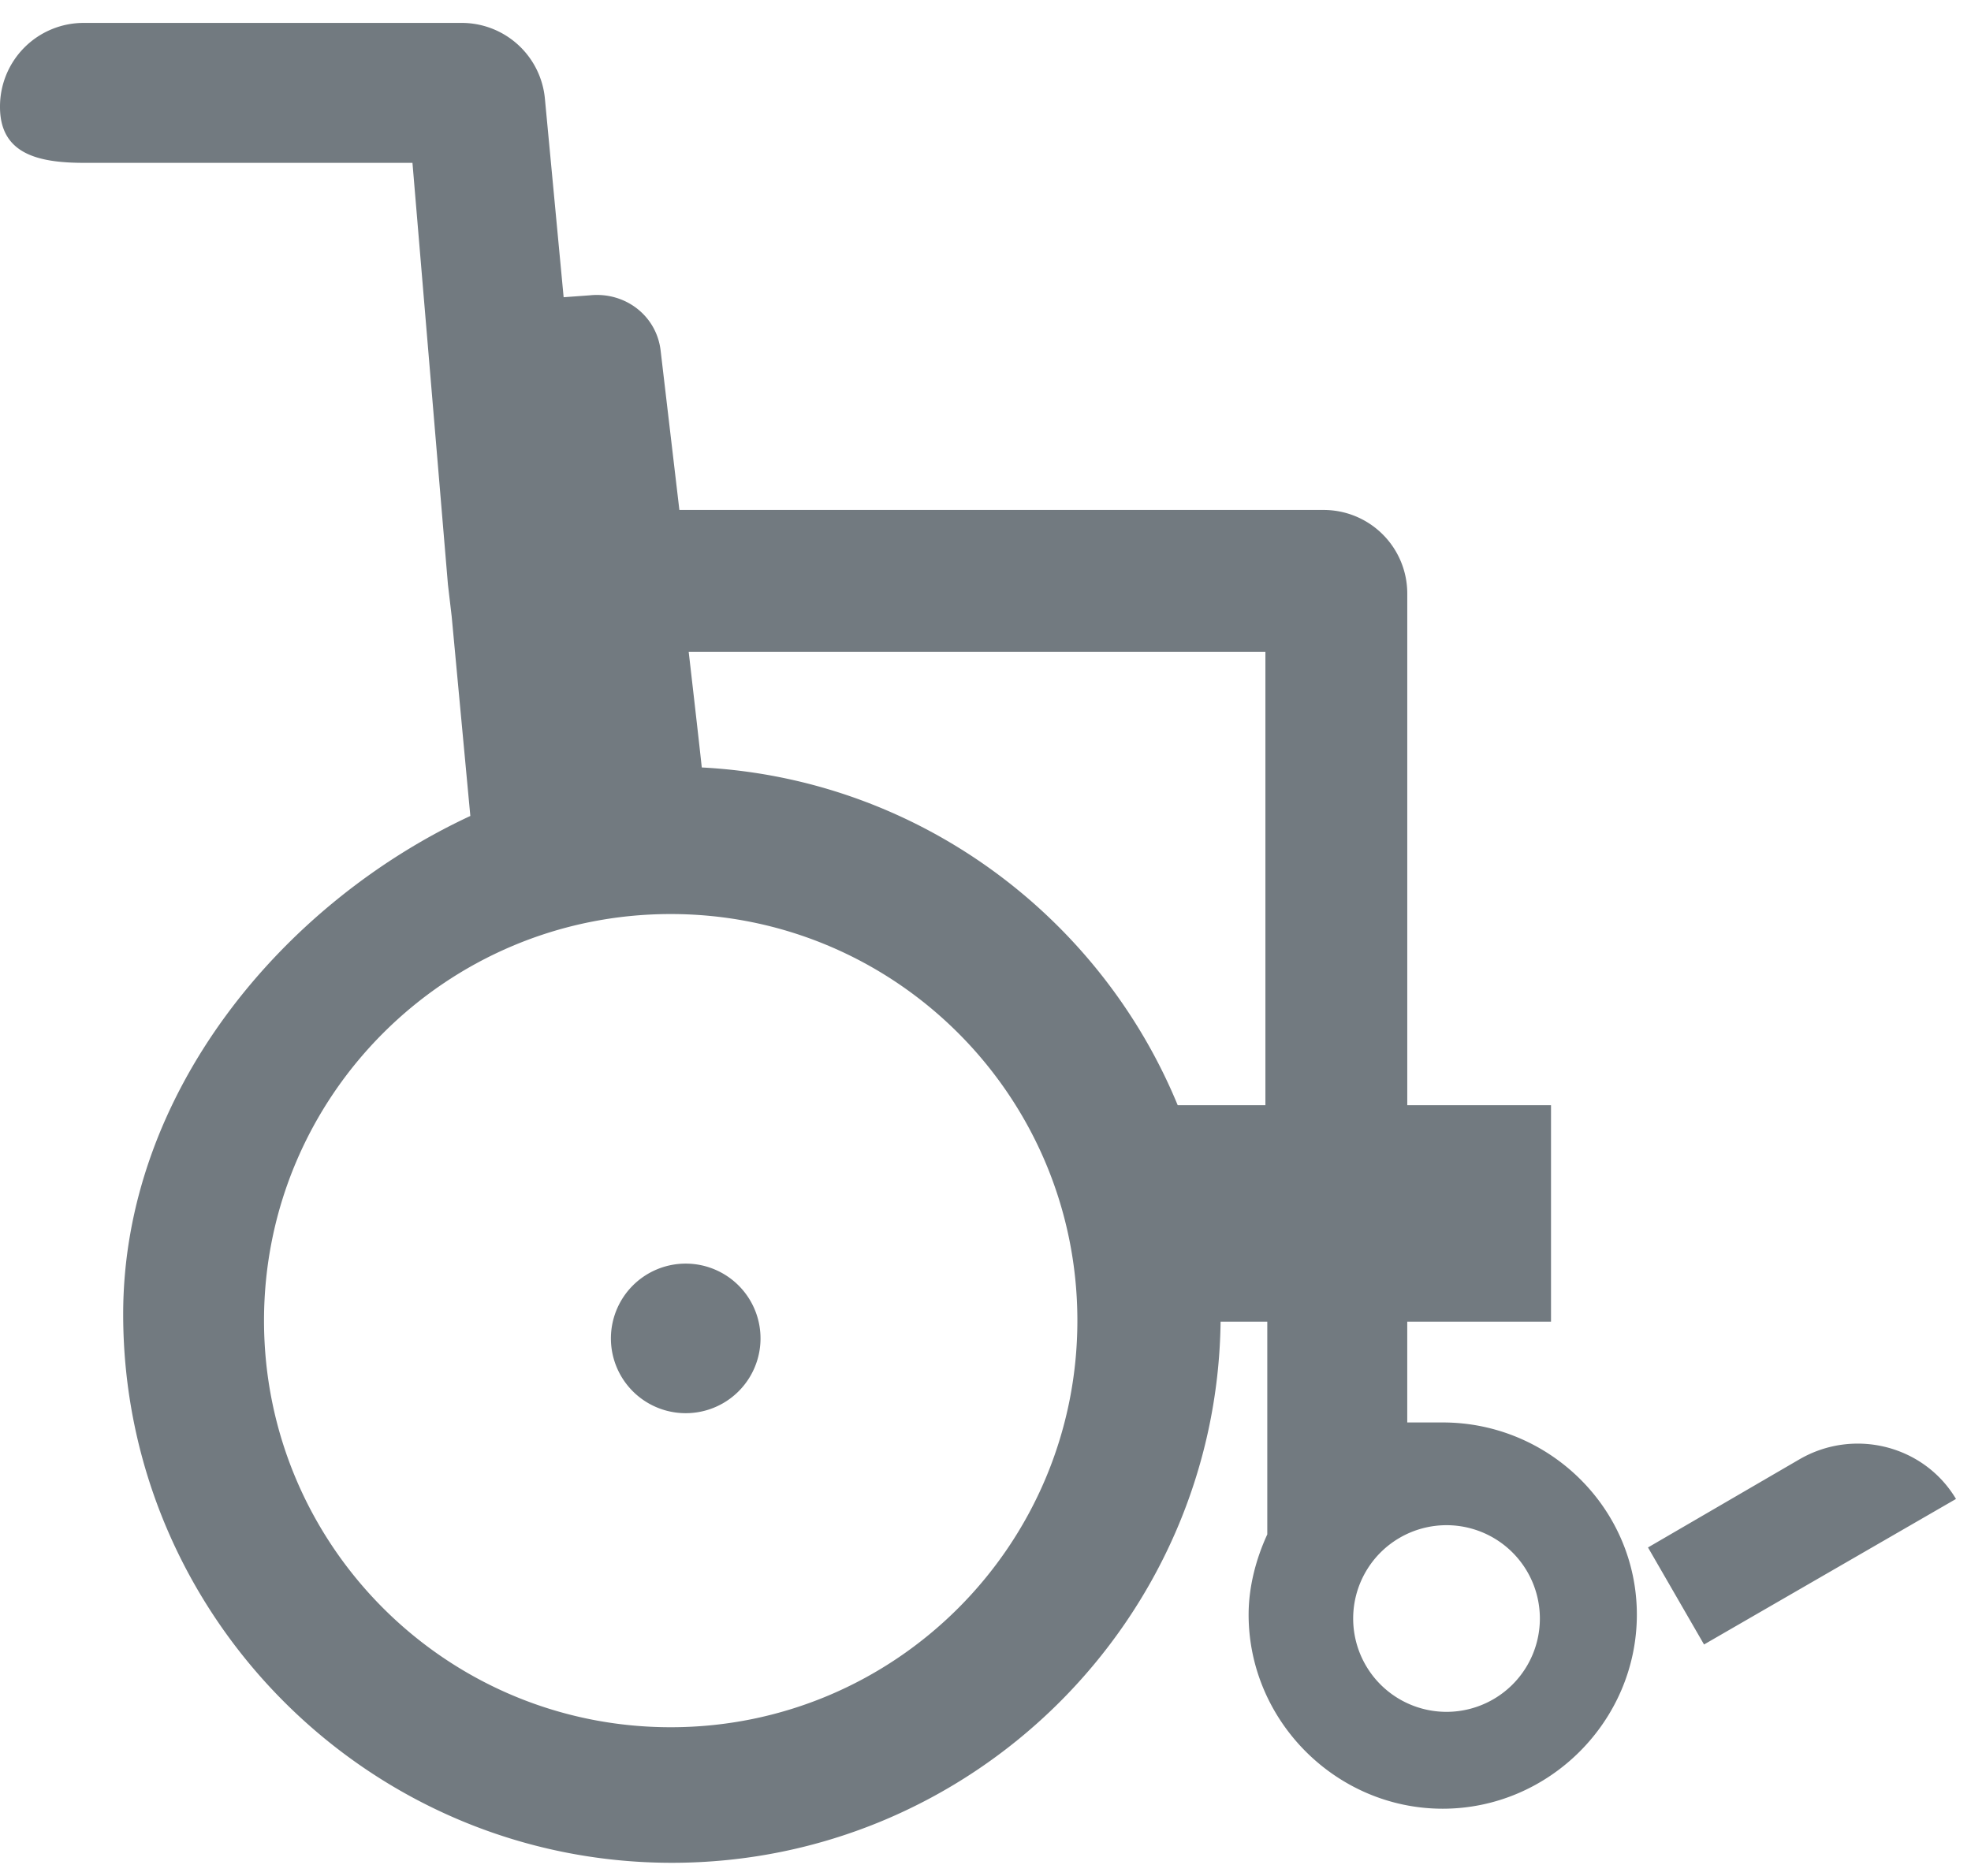 <svg width="83" height="79" viewBox="0 0 83 79" xmlns="http://www.w3.org/2000/svg"><title>print-icon-06</title><path d="M82.368 63.135l-10.61 6.13-2.36-4.087 6.371-3.708c2.303-1.34 5.253-.592 6.599 1.665zm-21.614-3.222c4.481 0 8.175 3.615 8.175 8.095s-3.694 8.174-8.175 8.174c-4.479 0-8.174-3.694-8.174-8.174 0-1.18.315-2.358.786-3.38v-8.96H51.4C51.244 68.243 40.946 78.46 28.294 78.46c-12.733 0-23.107-10.374-23.107-23.106 0-9.275 6.68-17.292 14.619-20.986l-.786-8.41-.157-1.336-1.494-17.763H3.537C1.57 6.859 0 6.466 0 4.502A3.522 3.522 0 0 1 3.537.965H19.41a3.519 3.519 0 0 1 3.539 3.221l.786 8.333 1.1-.08c1.494-.157 2.83.866 2.988 2.358l.786 6.682h27.115a3.522 3.522 0 0 1 3.537 3.537V46.55h6.053v9.117H59.26v4.245h1.493zm.16 12.189a3.93 3.93 0 1 0 0-7.862 3.93 3.93 0 0 0 0 7.862zm-7.627-25.55v-19.1H29.001s.471 4.087.551 4.873c9.038.47 16.74 6.21 20.042 14.226h3.693zM28.244 72.75c9.457 0 17.125-7.668 17.125-17.127 0-9.458-7.668-17.124-17.125-17.124-9.458 0-17.126 7.666-17.126 17.124 0 9.459 7.668 17.127 17.126 17.127zm-2.517-16.298a3.15 3.15 0 1 1 6.298 0 3.15 3.15 0 0 1-6.298 0z" fill="#727A80" fill-rule="evenodd"/></svg>